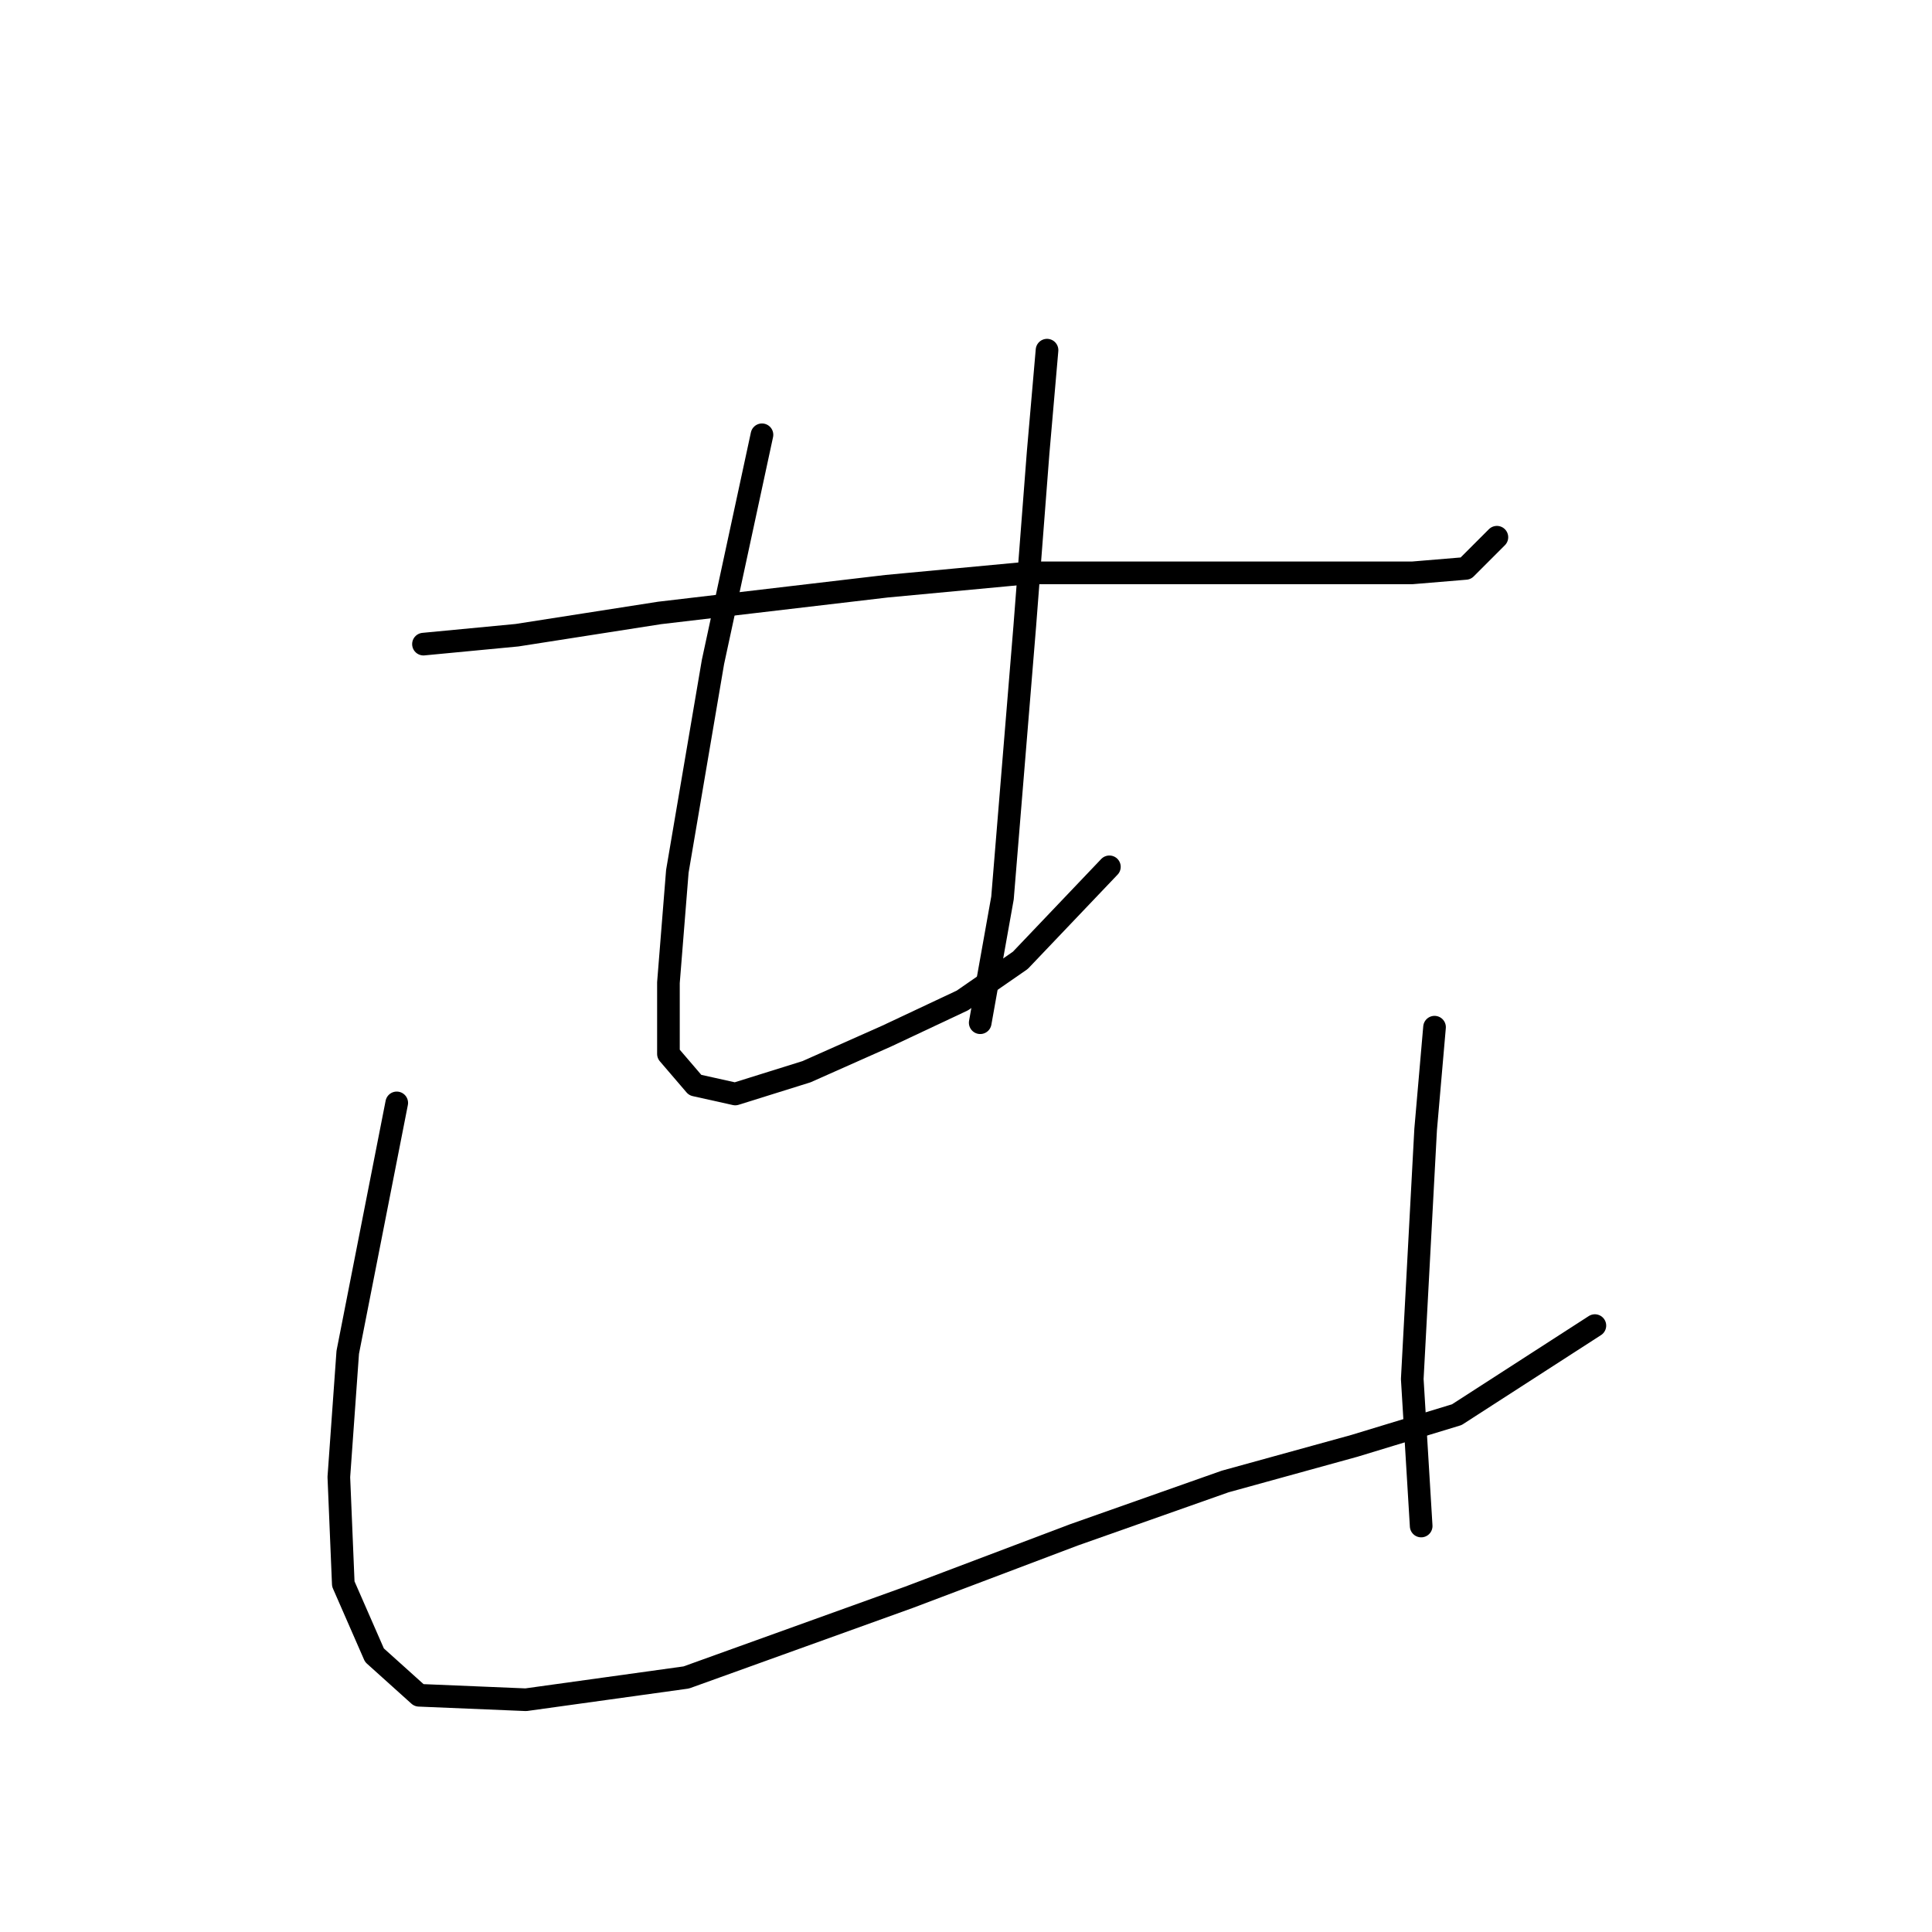 <?xml version="1.0" standalone="no"?>
    <svg width="256" height="256" xmlns="http://www.w3.org/2000/svg" version="1.1">
    <polyline stroke="black" stroke-width="3" stroke-linecap="round" fill="transparent" stroke-linejoin="round" points="56.111 85.35 68.505 84.169 87.391 81.219 117.49 77.677 136.376 75.907 157.033 75.907 174.148 75.907 187.132 75.907 194.214 75.317 198.346 71.185 198.346 71.185 " />
        <polyline stroke="black" stroke-width="3" stroke-linecap="round" fill="transparent" stroke-linejoin="round" points="100.965 57.611 94.473 87.711 89.752 115.449 88.571 130.204 88.571 139.647 92.112 143.778 97.424 144.959 106.867 142.008 117.49 137.286 127.524 132.565 135.196 127.253 147 114.859 147 114.859 " />
        <polyline stroke="black" stroke-width="3" stroke-linecap="round" fill="transparent" stroke-linejoin="round" points="138.737 46.398 137.557 59.972 135.786 82.989 132.835 118.99 129.884 135.516 129.884 135.516 " />
        <polyline stroke="black" stroke-width="3" stroke-linecap="round" fill="transparent" stroke-linejoin="round" points="52.57 146.139 46.078 179.189 44.898 195.714 45.488 209.879 49.619 219.322 55.521 224.633 69.685 225.224 90.932 222.273 120.441 211.649 142.278 203.387 162.344 196.305 179.46 191.583 193.034 187.452 211.33 175.648 211.33 175.648 " />
        <polyline stroke="black" stroke-width="3" stroke-linecap="round" fill="transparent" stroke-linejoin="round" points="190.083 136.106 188.903 149.68 187.132 182.73 188.313 202.206 188.313 202.206 " />
        </svg>